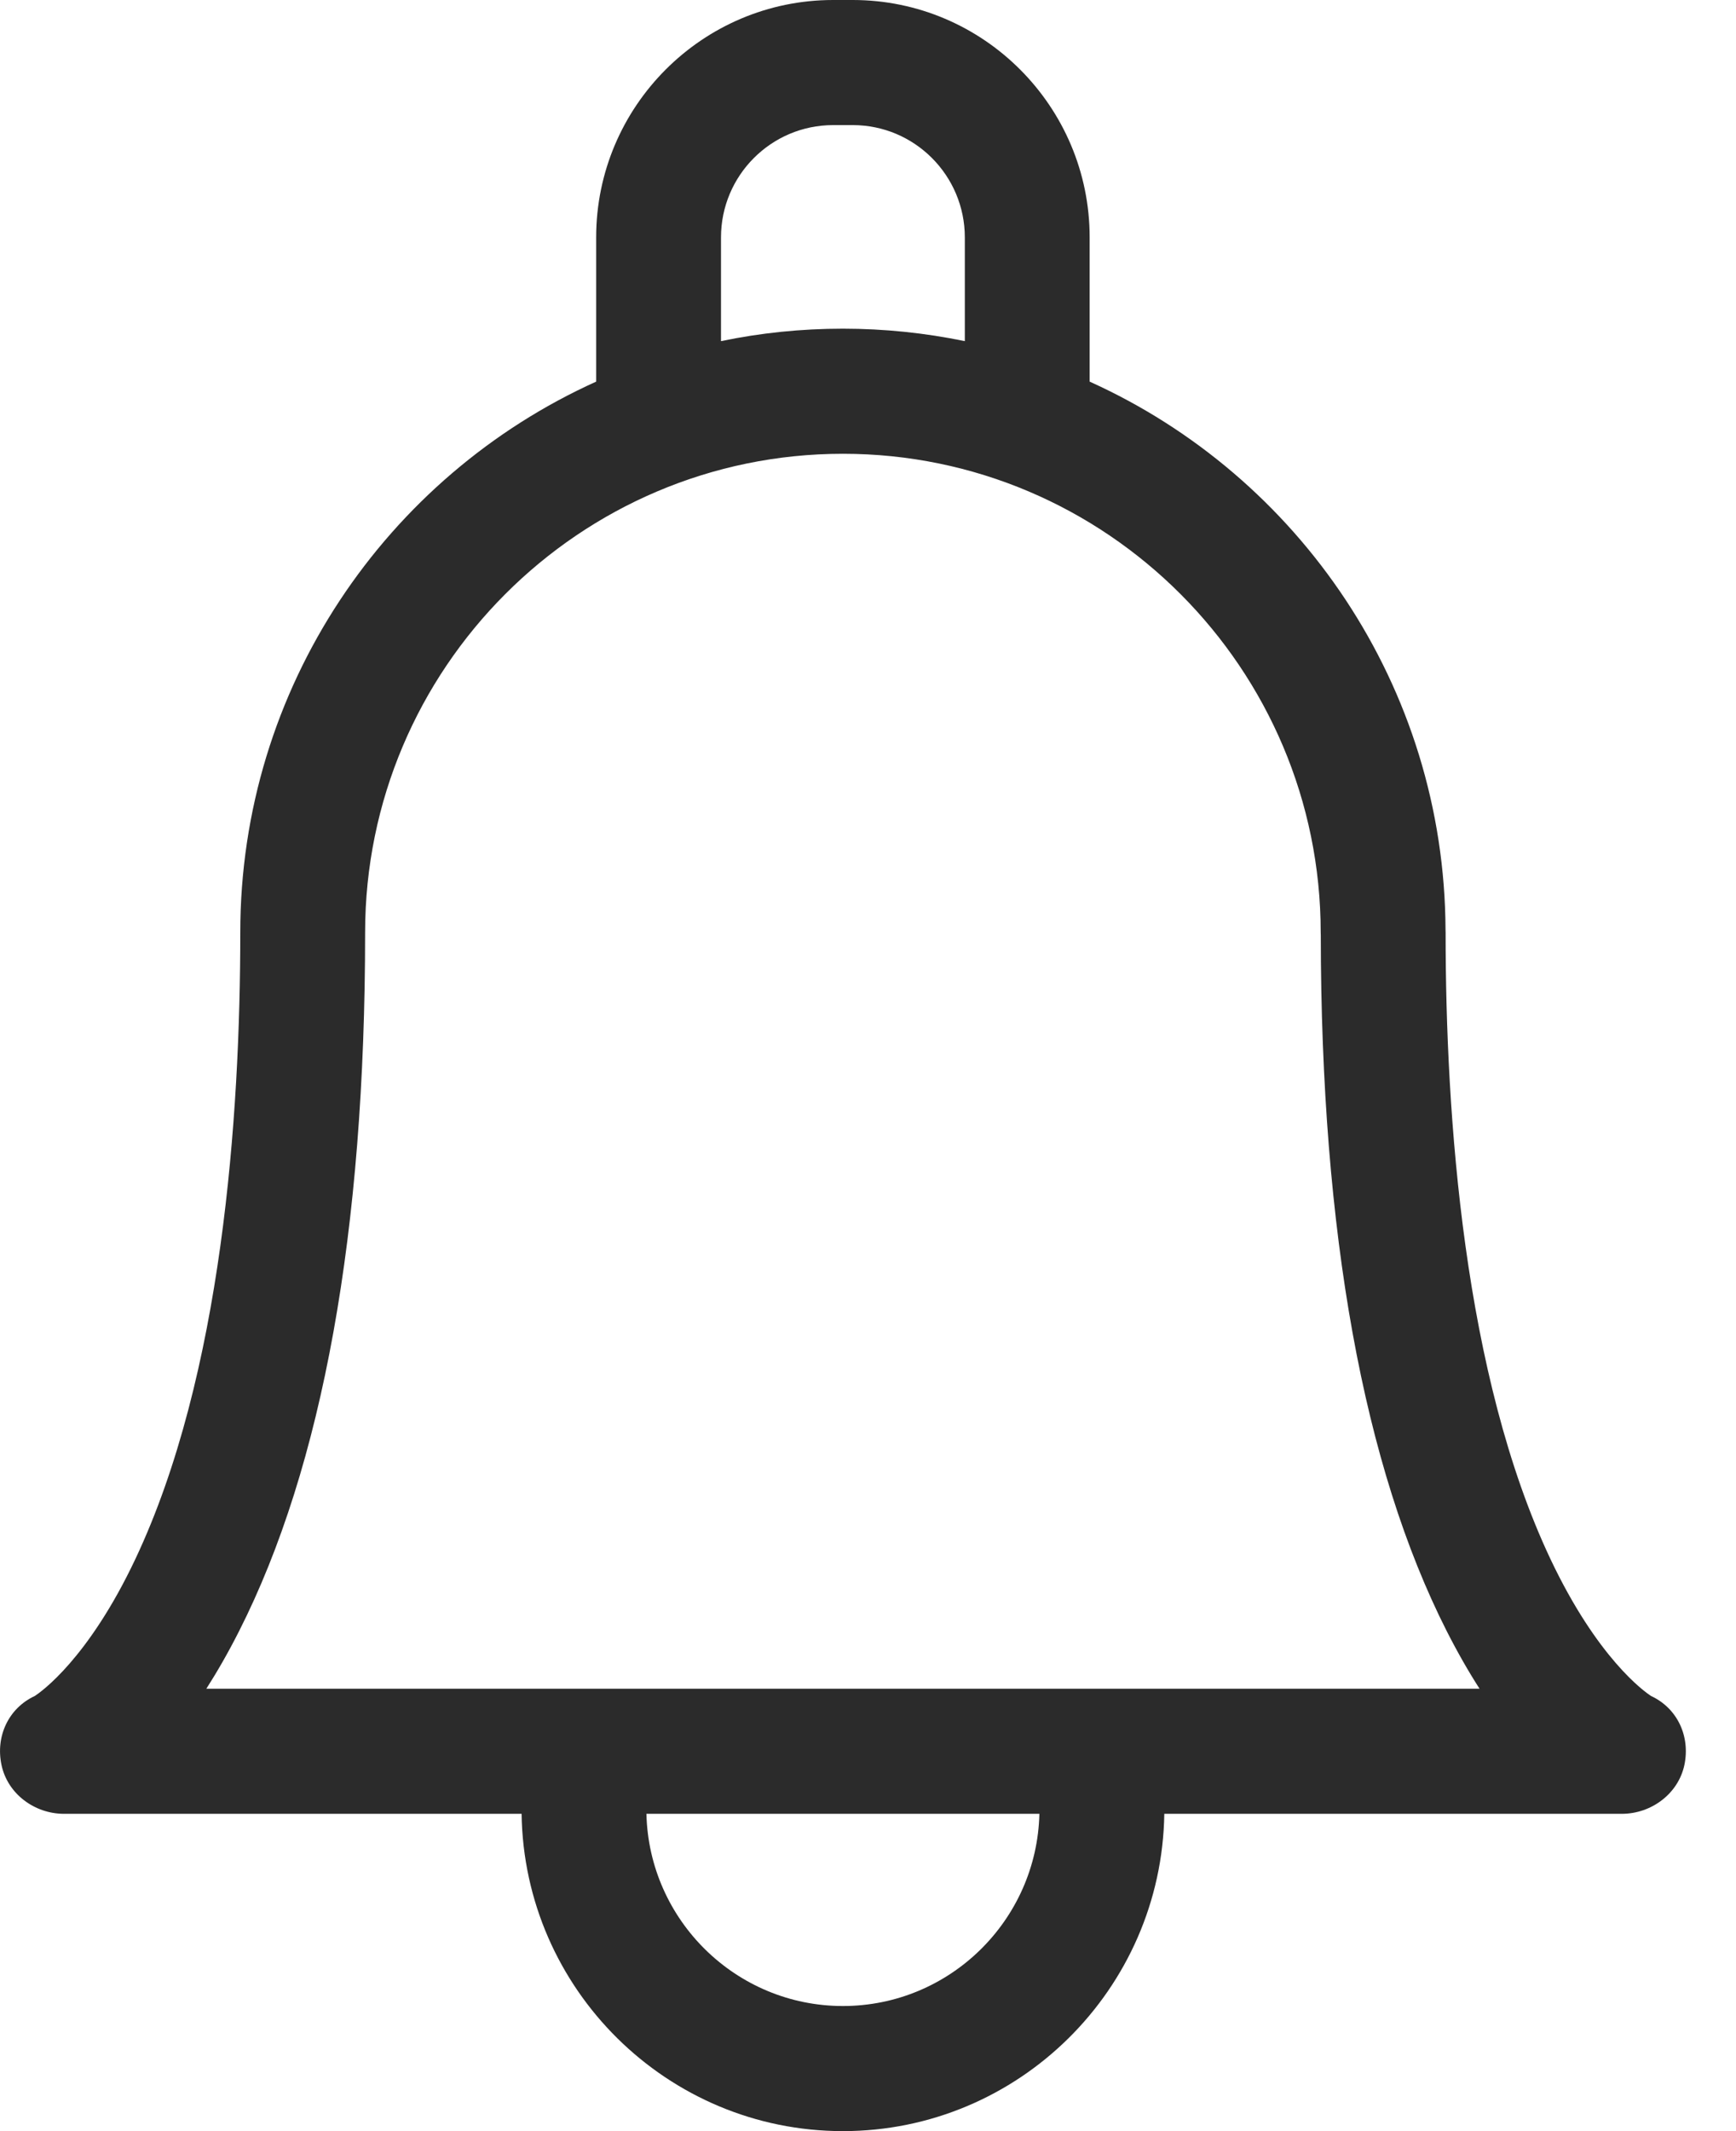 <svg width="22" height="27" viewBox="0 0 22 27" fill="none" xmlns="http://www.w3.org/2000/svg">
<path d="M20.923 21.487C20.844 21.435 20.247 21.017 19.648 19.751C18.55 17.426 18.32 14.152 18.32 11.814C18.32 11.804 18.319 11.794 18.319 11.783C18.307 8.694 16.457 6.03 13.809 4.835V3.008C13.809 1.349 12.462 0 10.807 0H10.558C8.902 0 7.555 1.349 7.555 3.008V4.835C4.899 6.034 3.045 8.711 3.045 11.814C3.045 14.152 2.814 17.426 1.716 19.751C1.118 21.017 0.52 21.435 0.441 21.487C0.107 21.642 -0.058 21.999 0.019 22.361C0.096 22.727 0.438 22.98 0.812 22.98H6.61C6.642 25.202 8.456 27 10.682 27C12.908 27 14.722 25.202 14.755 22.98H20.552C20.926 22.98 21.268 22.727 21.346 22.361C21.422 21.999 21.258 21.642 20.923 21.487ZM9.137 3.008C9.137 2.223 9.774 1.585 10.558 1.585H10.807C11.59 1.585 12.227 2.223 12.227 3.008V4.322C11.728 4.219 11.211 4.164 10.682 4.164C10.153 4.164 9.636 4.218 9.137 4.322V3.008H9.137ZM10.682 25.415C9.328 25.415 8.224 24.328 8.192 22.98H13.172C13.14 24.328 12.036 25.415 10.682 25.415ZM13.867 21.395C13.867 21.395 2.615 21.395 2.615 21.395C2.751 21.182 2.891 20.94 3.029 20.667C4.089 18.577 4.627 15.598 4.627 11.814C4.627 8.47 7.343 5.749 10.682 5.749C14.021 5.749 16.737 8.47 16.737 11.816C16.737 11.826 16.737 11.836 16.738 11.846C16.741 15.615 17.278 18.583 18.335 20.667C18.474 20.94 18.613 21.182 18.75 21.395H13.867Z" fill="#2B2B2B"/>
</svg>
